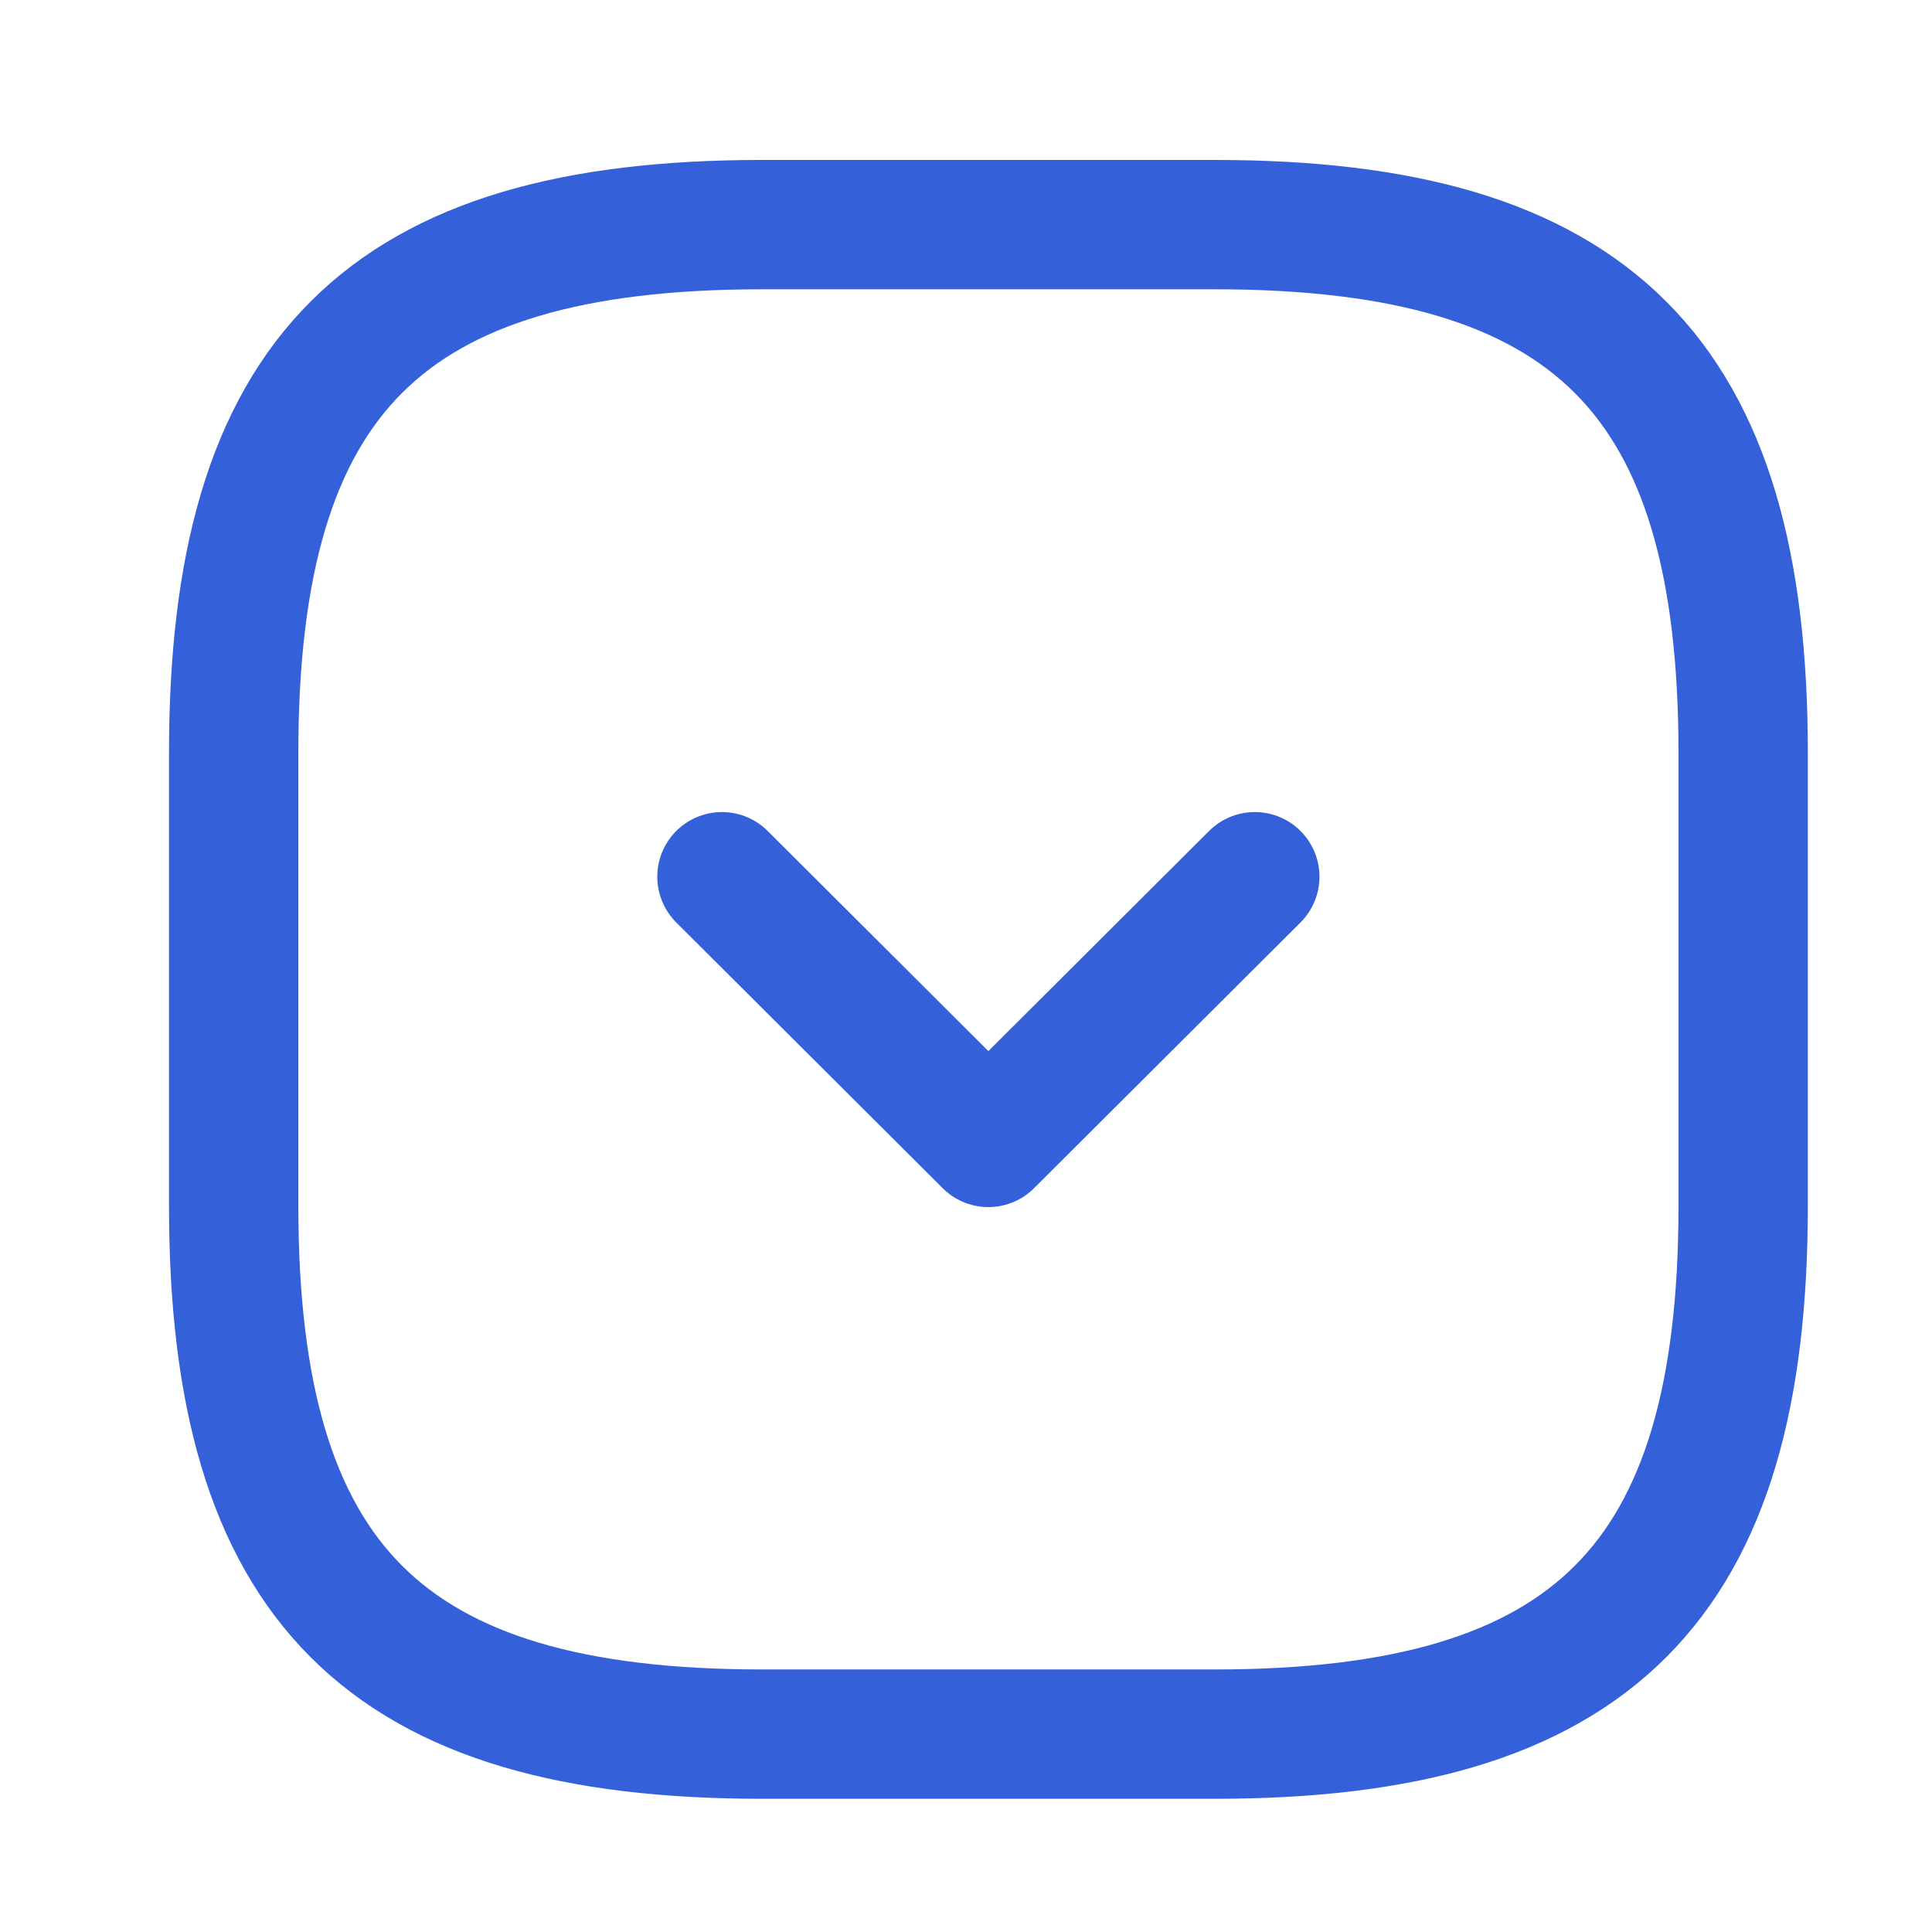 <svg width="19" height="19" fill="none" xmlns="http://www.w3.org/2000/svg"><path d="M7.494 17.054h4.453c3.712 0 5.196-1.485 5.196-5.196V7.404c0-3.71-1.484-5.195-5.196-5.195H7.494c-3.711 0-5.196 1.484-5.196 5.195v4.454c0 3.711 1.485 5.196 5.196 5.196z" stroke="#3461D9" stroke-width="1.272" stroke-linecap="round" stroke-linejoin="round"/><path d="M7.1 8.622l2.62 2.613 2.62-2.613" stroke="#3461D9" stroke-width="1.272" stroke-linecap="round" stroke-linejoin="round"/></svg>